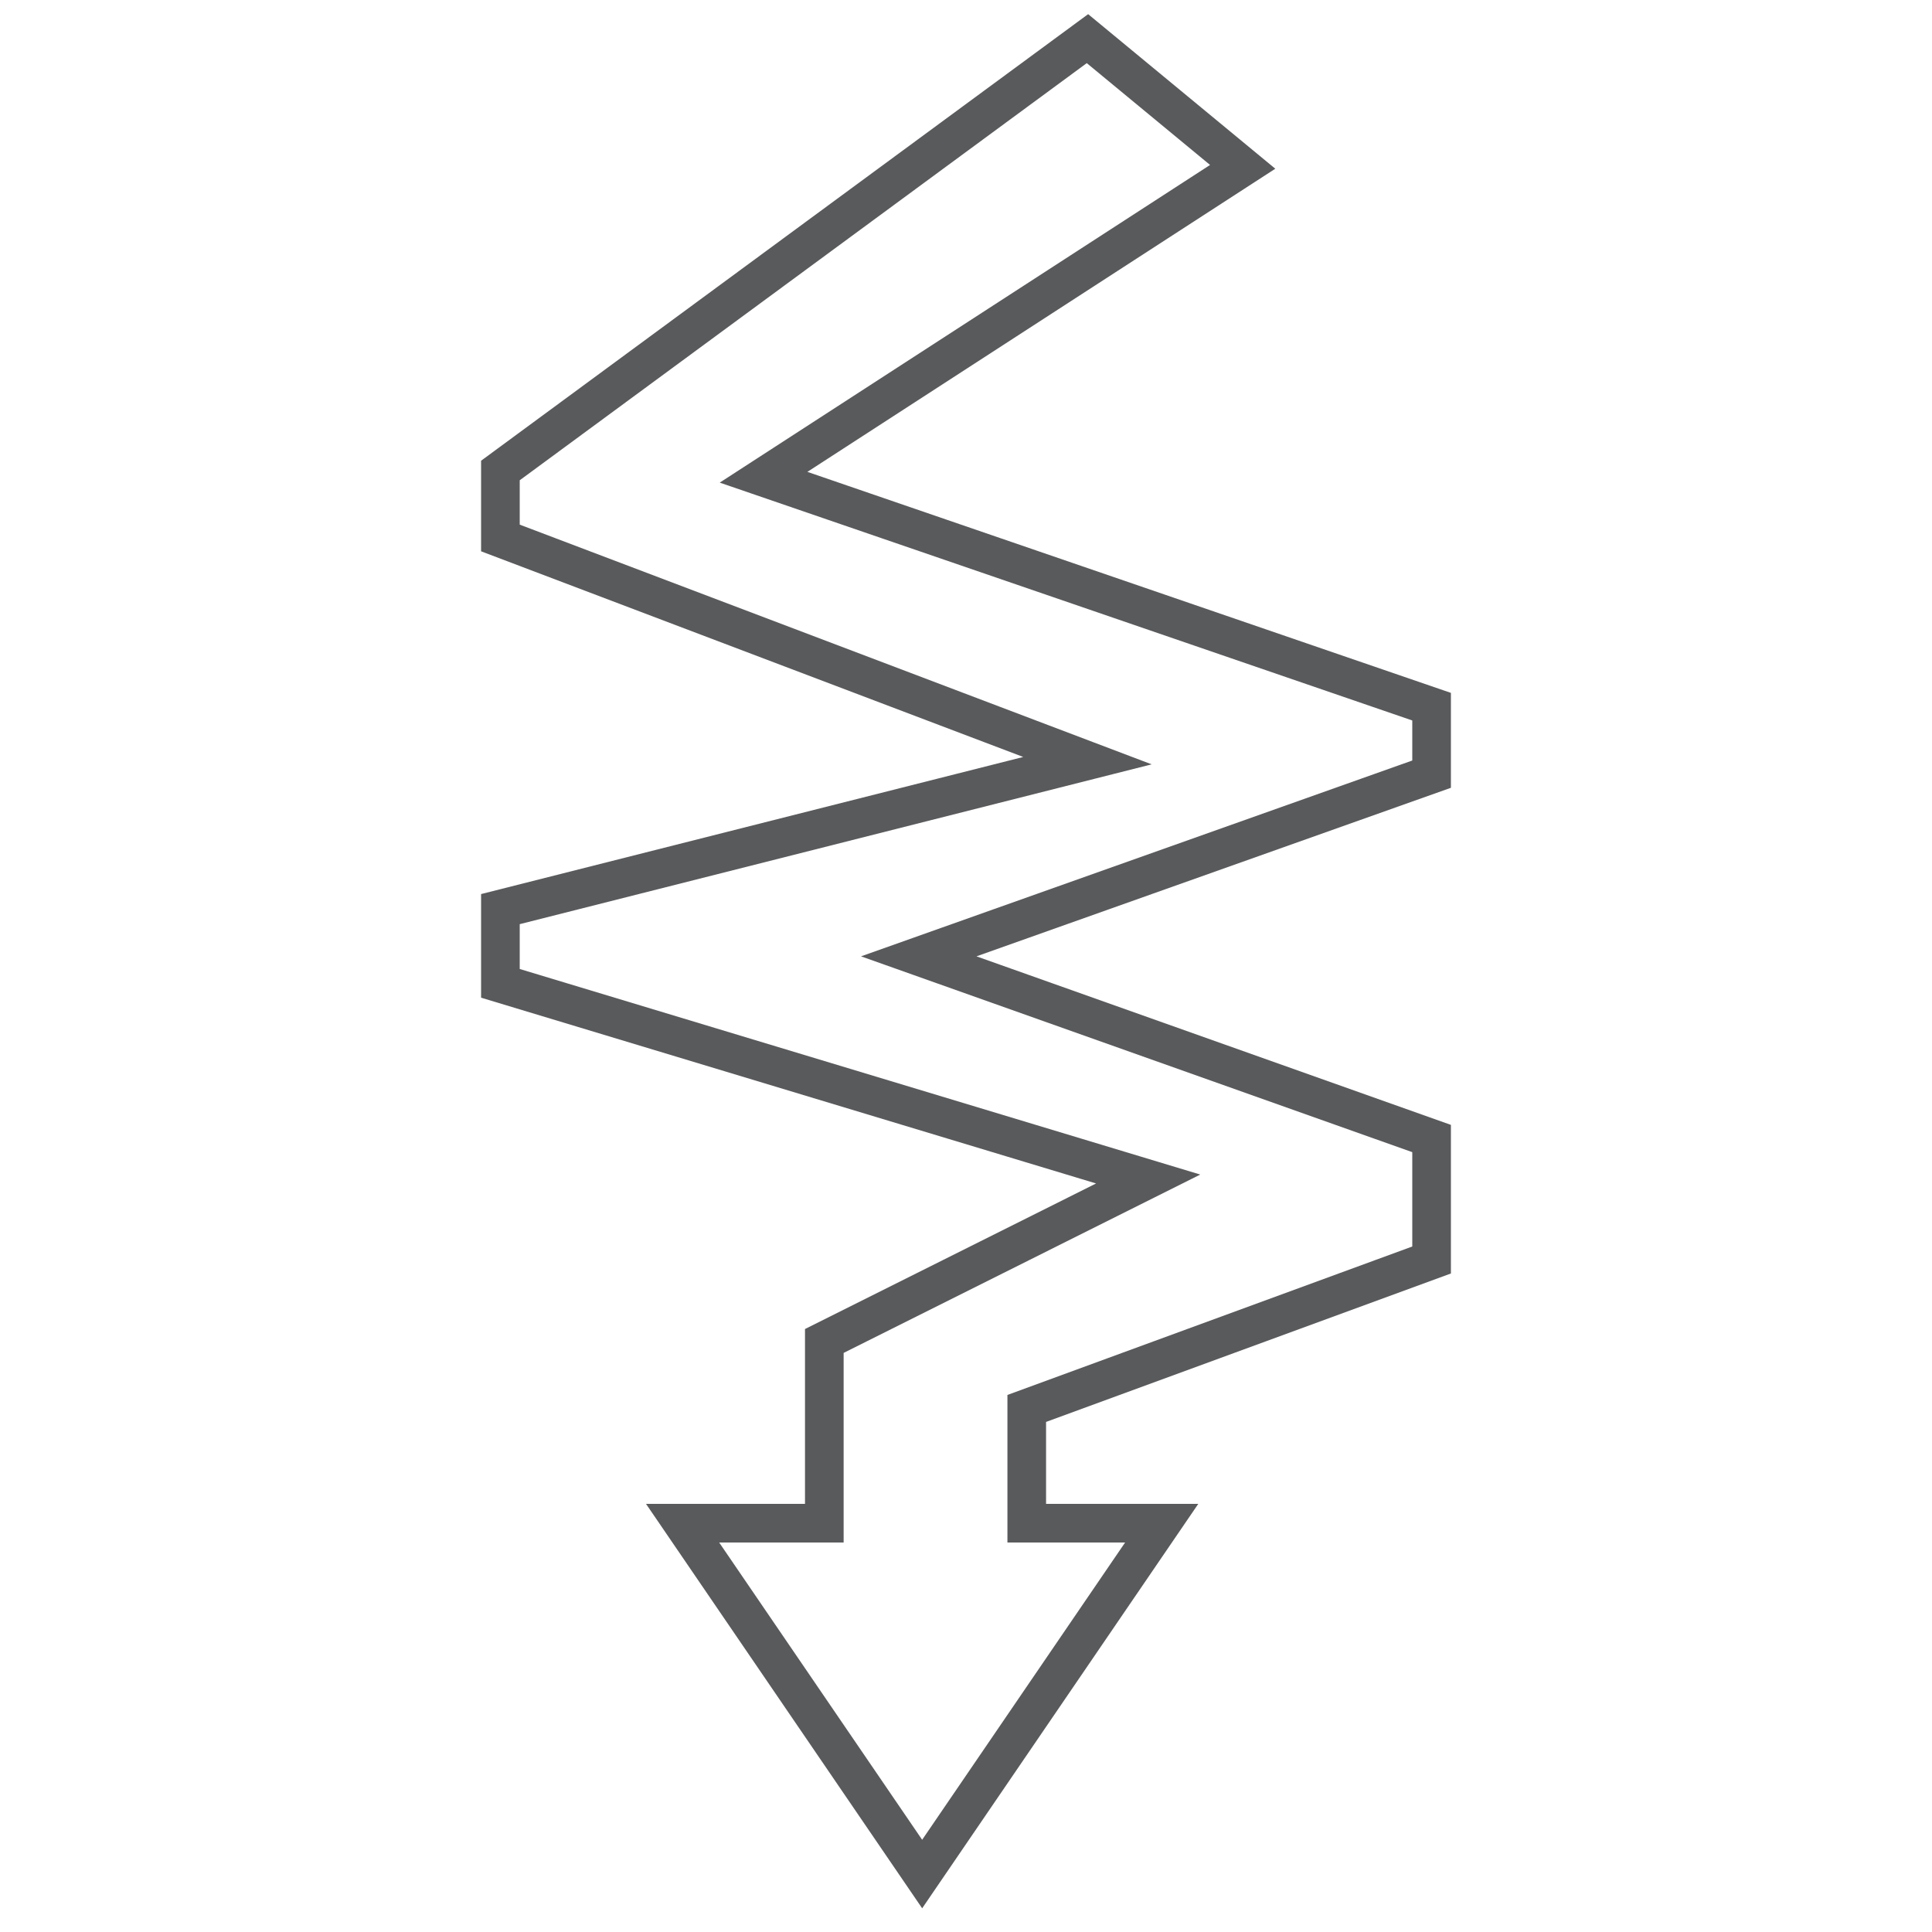 <?xml version="1.0" encoding="utf-8"?>
<!-- Generator: Adobe Illustrator 15.1.0, SVG Export Plug-In . SVG Version: 6.00 Build 0)  -->
<!DOCTYPE svg PUBLIC "-//W3C//DTD SVG 1.1//EN" "http://www.w3.org/Graphics/SVG/1.1/DTD/svg11.dtd">
<svg version="1.1" id="Layer_1" xmlns="http://www.w3.org/2000/svg" xmlns:xlink="http://www.w3.org/1999/xlink" x="0px" y="0px"
	 width="200px" height="200px" viewBox="0 0 200 200" enable-background="new 0 0 200 200" xml:space="preserve">
<polygon id="ForceVector" fill="none" stroke="#595A5C" stroke-width="4" stroke-miterlimit="10" points="112.573,4 128.642,17.271 
	79.044,49.404 148.198,73.155 148.198,80.14 95.11,99 148.198,117.859 148.198,130.434 106.288,145.801 106.288,157.678 
	120.259,157.678 95.462,194 70.661,157.678 85.333,157.678 85.333,138.816 118.86,122.051 51.802,101.795 51.802,94.111 
	112.573,78.743 51.802,55.691 51.802,48.706 "/>
</svg>
